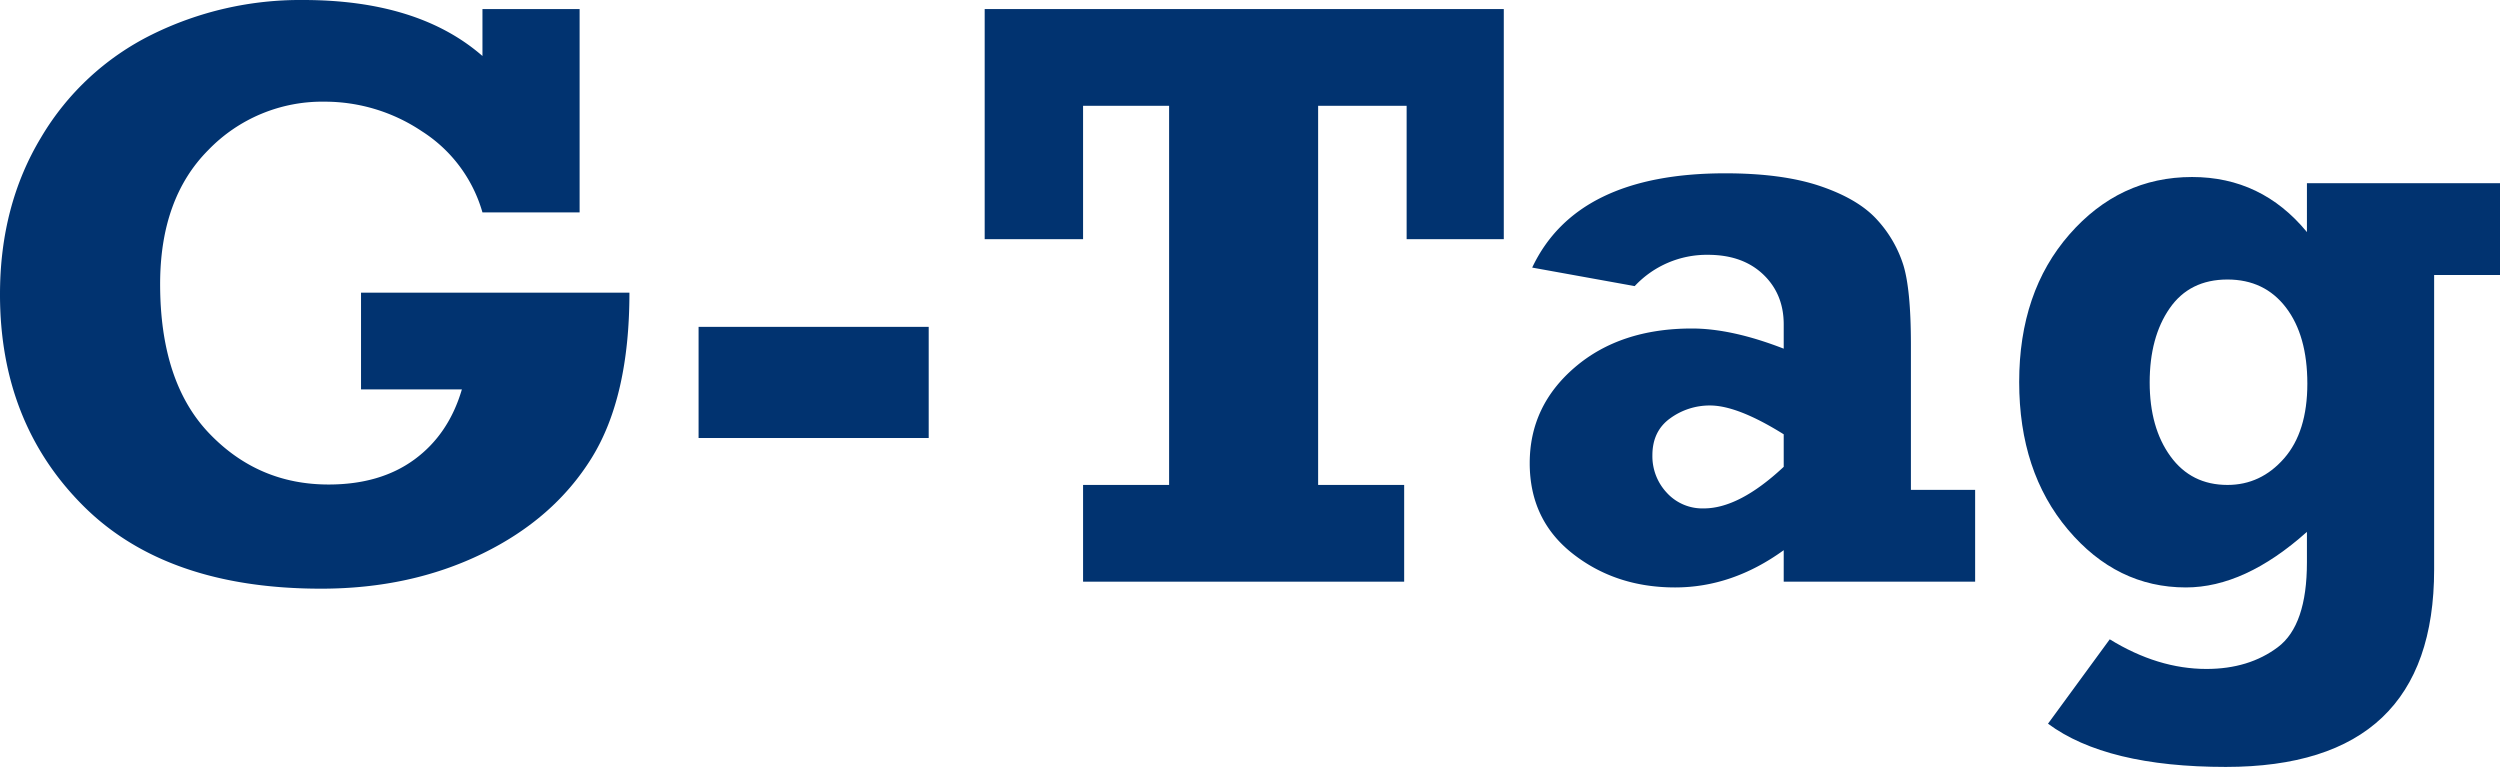 <svg id="e0116b41-467f-4f6c-be1b-078e8dccacd8" data-name="Layer 1" xmlns="http://www.w3.org/2000/svg" viewBox="0 0 889.599 272.9">
  <g>
    <path d="M665.633,510.469V476.045h95.508q0,37.062-13.402,58.74-13.403,21.681-38.965,34.131-25.564,12.453-57.35,12.451-55.227,0-84.741-29.59-29.519-29.588-29.517-75.146,0-31.641,14.648-55.884a94.363,94.363,0,0,1,39.404-36.548,119.094,119.094,0,0,1,53.759-12.305q41.013,0,63.867,19.922V375.117h34.57v72.363h-34.57a50.712,50.712,0,0,0-21.533-28.858,61.981,61.981,0,0,0-34.57-10.547,56.354,56.354,0,0,0-41.455,17.212q-17.138,17.214-17.138,47.681,0,34.865,17.431,53.1t42.48,18.237q18.457,0,30.615-8.935,12.158-8.933,16.846-24.902Z" transform="translate(-537.167 -371.894)" fill="#013370"/>
    <path d="M785.75,527.754V488.203h81.885v39.551Z" transform="translate(-537.167 -371.894)" fill="#013370"/>
    <path d="M922.566,578.877V544.453h30.615V409.541H922.566v47.461h-35.01V375.117h184.717V457.002h-34.57V409.541H1006.209V544.453h30.615V578.877Z" transform="translate(-537.167 -371.894)" fill="#013370"/>
    <path d="M1239.998,546.211V578.877h-68.115V567.671q-18.314,13.259-38.672,13.257-21.094,0-36.401-12.012Q1081.5,556.907,1081.502,536.69q0-20.359,16.113-34.131,16.112-13.767,41.602-13.77,14.206,0,32.666,7.178v-8.643q0-10.838-7.324-17.798-7.327-6.956-19.629-6.958a35.087,35.087,0,0,0-26.074,11.133l-36.475-6.592q15.82-33.543,68.701-33.545,20.506,0,33.984,4.614,13.475,4.614,20.068,11.938a42.92,42.92,0,0,1,9.302,16.04q2.708,8.717,2.71,28.345v51.709Zm-68.115-19.775q-16.408-10.252-26.221-10.254a23.808,23.808,0,0,0-14.136,4.541q-6.372,4.542-6.372,13.184a18.98,18.98,0,0,0,5.127,13.33,17.108,17.108,0,0,0,13.184,5.566q12.596,0,28.418-14.795Z" transform="translate(-537.167 -371.894)" fill="#013370"/>
    <path d="M1426.766,437.08v32.666h-23.438V574.569q0,70.223-74.121,70.226-42.483,0-63.281-15.381l21.973-30.029q17.139,10.547,34.424,10.547,15.085,0,25.415-7.764,10.327-7.766,10.327-30.176v-10.84q-22.121,19.775-43.066,19.775-24.609,0-41.968-20.581-17.358-20.579-17.358-52.515,0-32.08,17.871-52.515t43.652-20.435q24.753,0,40.869,19.592V437.08Zm-68.555,71.338q0-17.139-7.617-27.1-7.619-9.96-20.801-9.961-13.48,0-20.581,10.254-7.107,10.255-7.104,26.367,0,16.116,7.397,26.294,7.395,10.183,20.288,10.181,11.865,0,20.142-9.448Q1358.208,525.557,1358.211,508.418Z" transform="translate(-537.167 -371.894)" fill="#013370"/>
  </g>
</svg>
